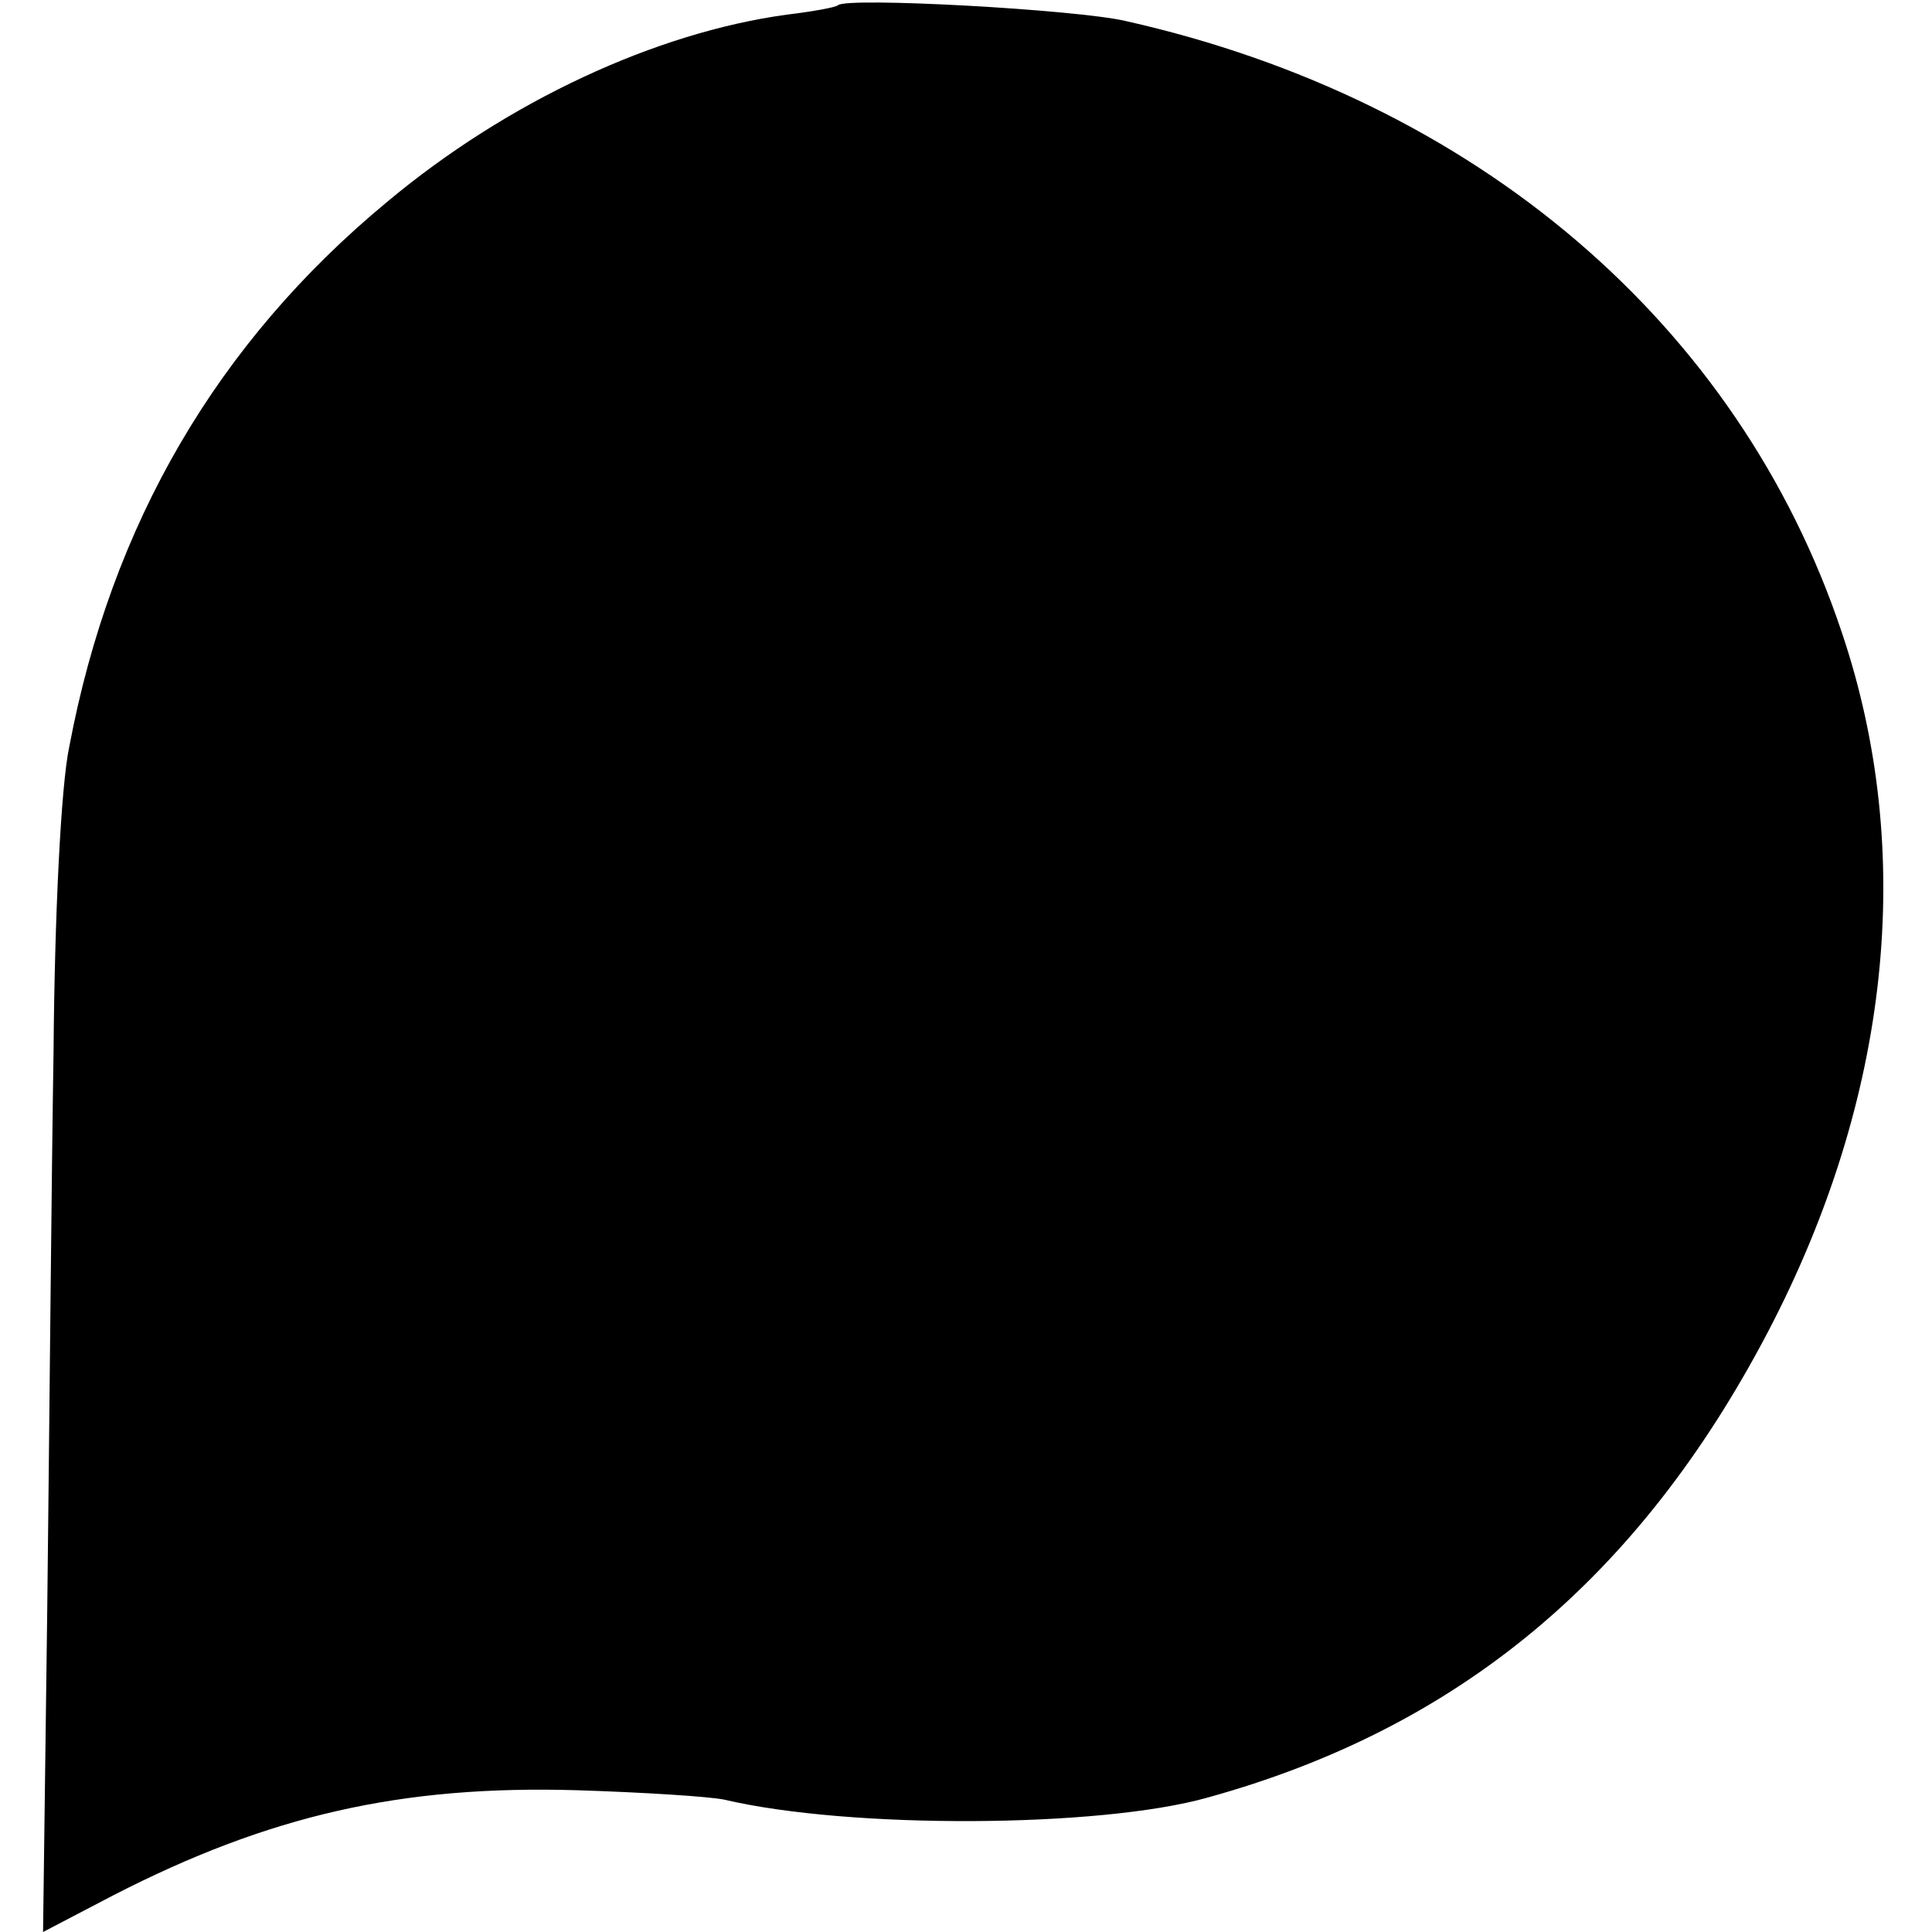 <?xml version="1.0" standalone="no"?>
<!DOCTYPE svg PUBLIC "-//W3C//DTD SVG 20010904//EN"
 "http://www.w3.org/TR/2001/REC-SVG-20010904/DTD/svg10.dtd">
<svg version="1.0" xmlns="http://www.w3.org/2000/svg"
 width="184pt" height="184pt" viewBox="0 0 184 184"
 preserveAspectRatio="xMidYMid meet">
<g transform="translate(0,184) scale(0.1,-0.1)"
fill="#000000" stroke="none">
<path d="M798 1835 c-2 -2 -24 -6 -49 -9 -124 -17 -265 -82 -380 -178 -162
-134 -263 -307 -303 -519 -8 -37 -14 -162 -15 -290 -2 -123 -4 -362 -6 -531
l-4 -308 67 35 c148 76 274 105 442 100 63 -2 126 -6 140 -9 119 -28 357 -27
460 2 239 66 411 209 534 444 116 222 141 456 70 666 -98 293 -348 507 -682
582 -47 11 -266 23 -274 15z"/>
</g>
</svg>
